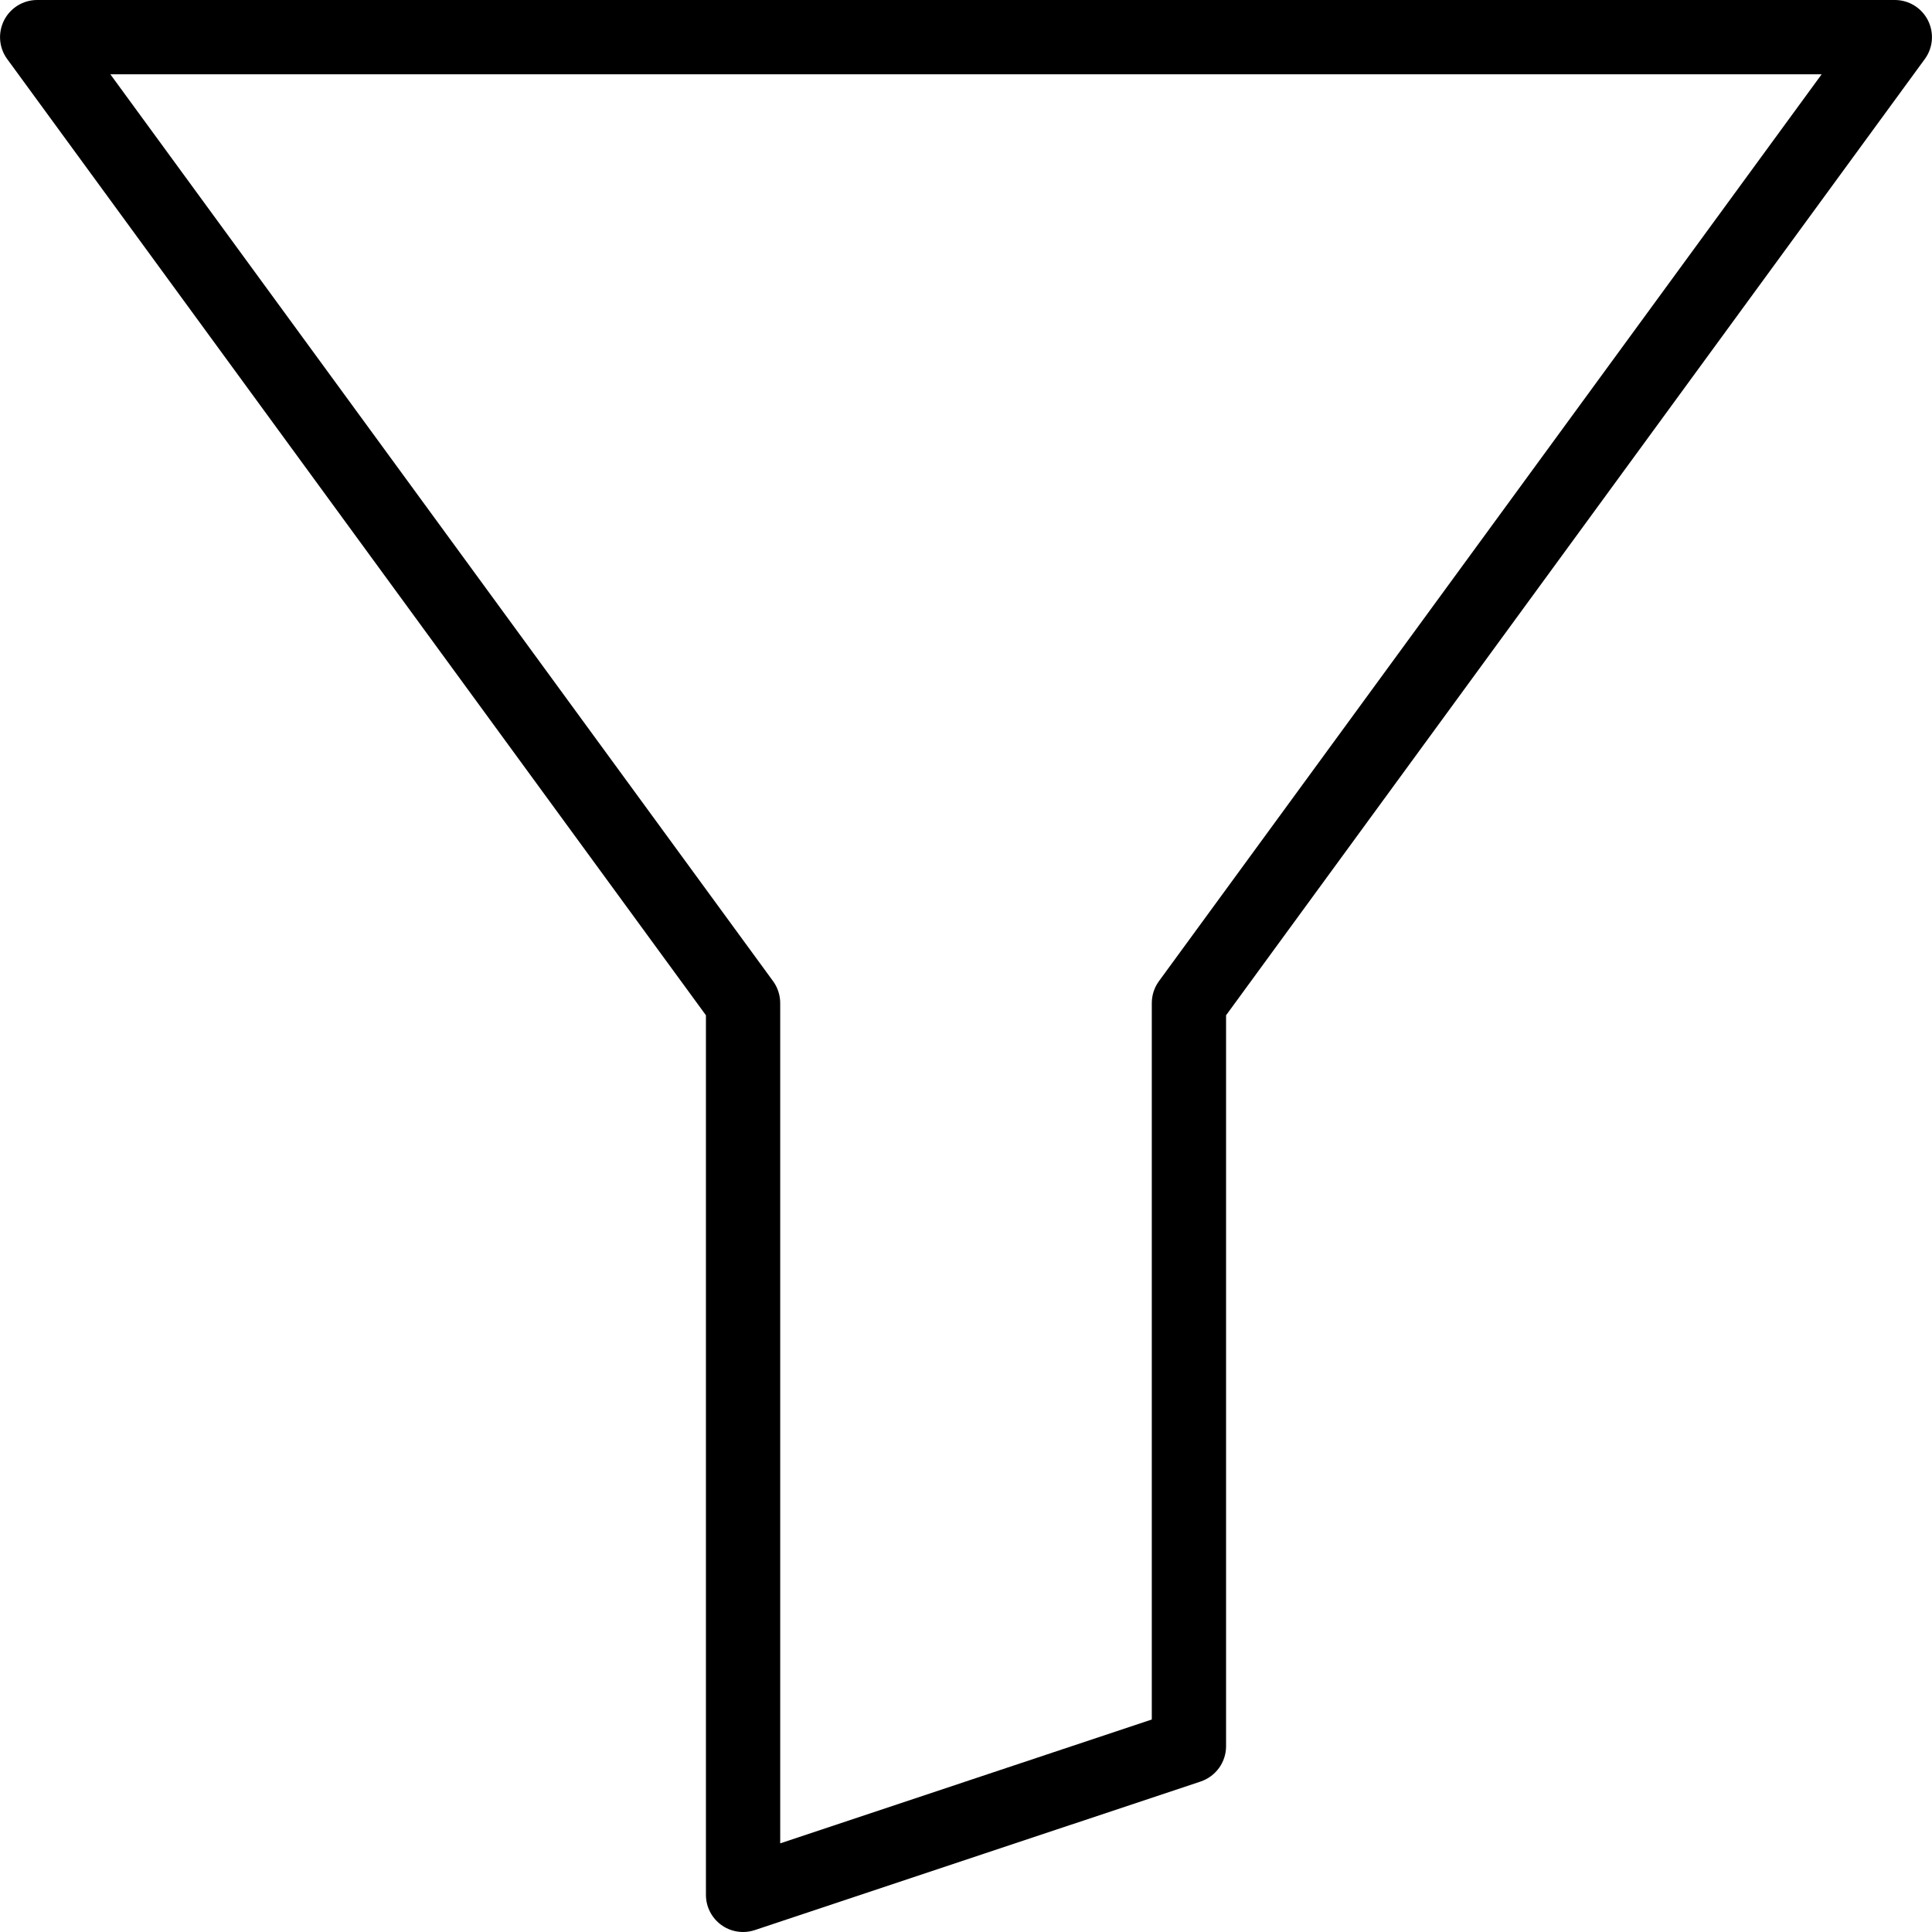 <?xml version="1.0" encoding="UTF-8"?>
<svg width="18px" height="18px" viewBox="0 0 18 18" version="1.1" xmlns="http://www.w3.org/2000/svg" xmlns:xlink="http://www.w3.org/1999/xlink">
    <!-- Generator: Sketch 59.1 (86144) - https://sketch.com -->
    <title>Filter</title>
    <desc>Created with Sketch.</desc>
    <g id="Web" stroke="none" stroke-width="1">
        <g id="4.1-WebApp---List-of-Expense-" transform="translate(-1005, -193)">
            <g id="noun_filter_3093399" transform="translate(1005, 193)">
                <path d="M17.962,0.189 C17.903,0.073 17.784,0 17.654,0 L0.346,0 C0.216,0 0.097,0.073 0.038,0.189 C-0.021,0.306 -0.01,0.445 0.067,0.55 L6.577,9.459 L6.577,17.654 C6.577,17.765 6.63,17.869 6.721,17.935 C6.78,17.978 6.851,18 6.923,18 C6.96,18 6.997,17.994 7.033,17.982 L11.186,16.598 C11.328,16.55 11.423,16.418 11.423,16.269 L11.423,9.459 L17.933,0.55 C18.01,0.445 18.021,0.306 17.962,0.189 Z M10.797,9.142 C10.754,9.201 10.731,9.273 10.731,9.346 L10.731,16.02 L7.269,17.174 L7.269,9.346 C7.269,9.273 7.246,9.201 7.203,9.142 L1.028,0.692 L16.972,0.692 L10.797,9.142 Z" id="Shape"></path>
            </g>
        </g>
    </g>
</svg>
